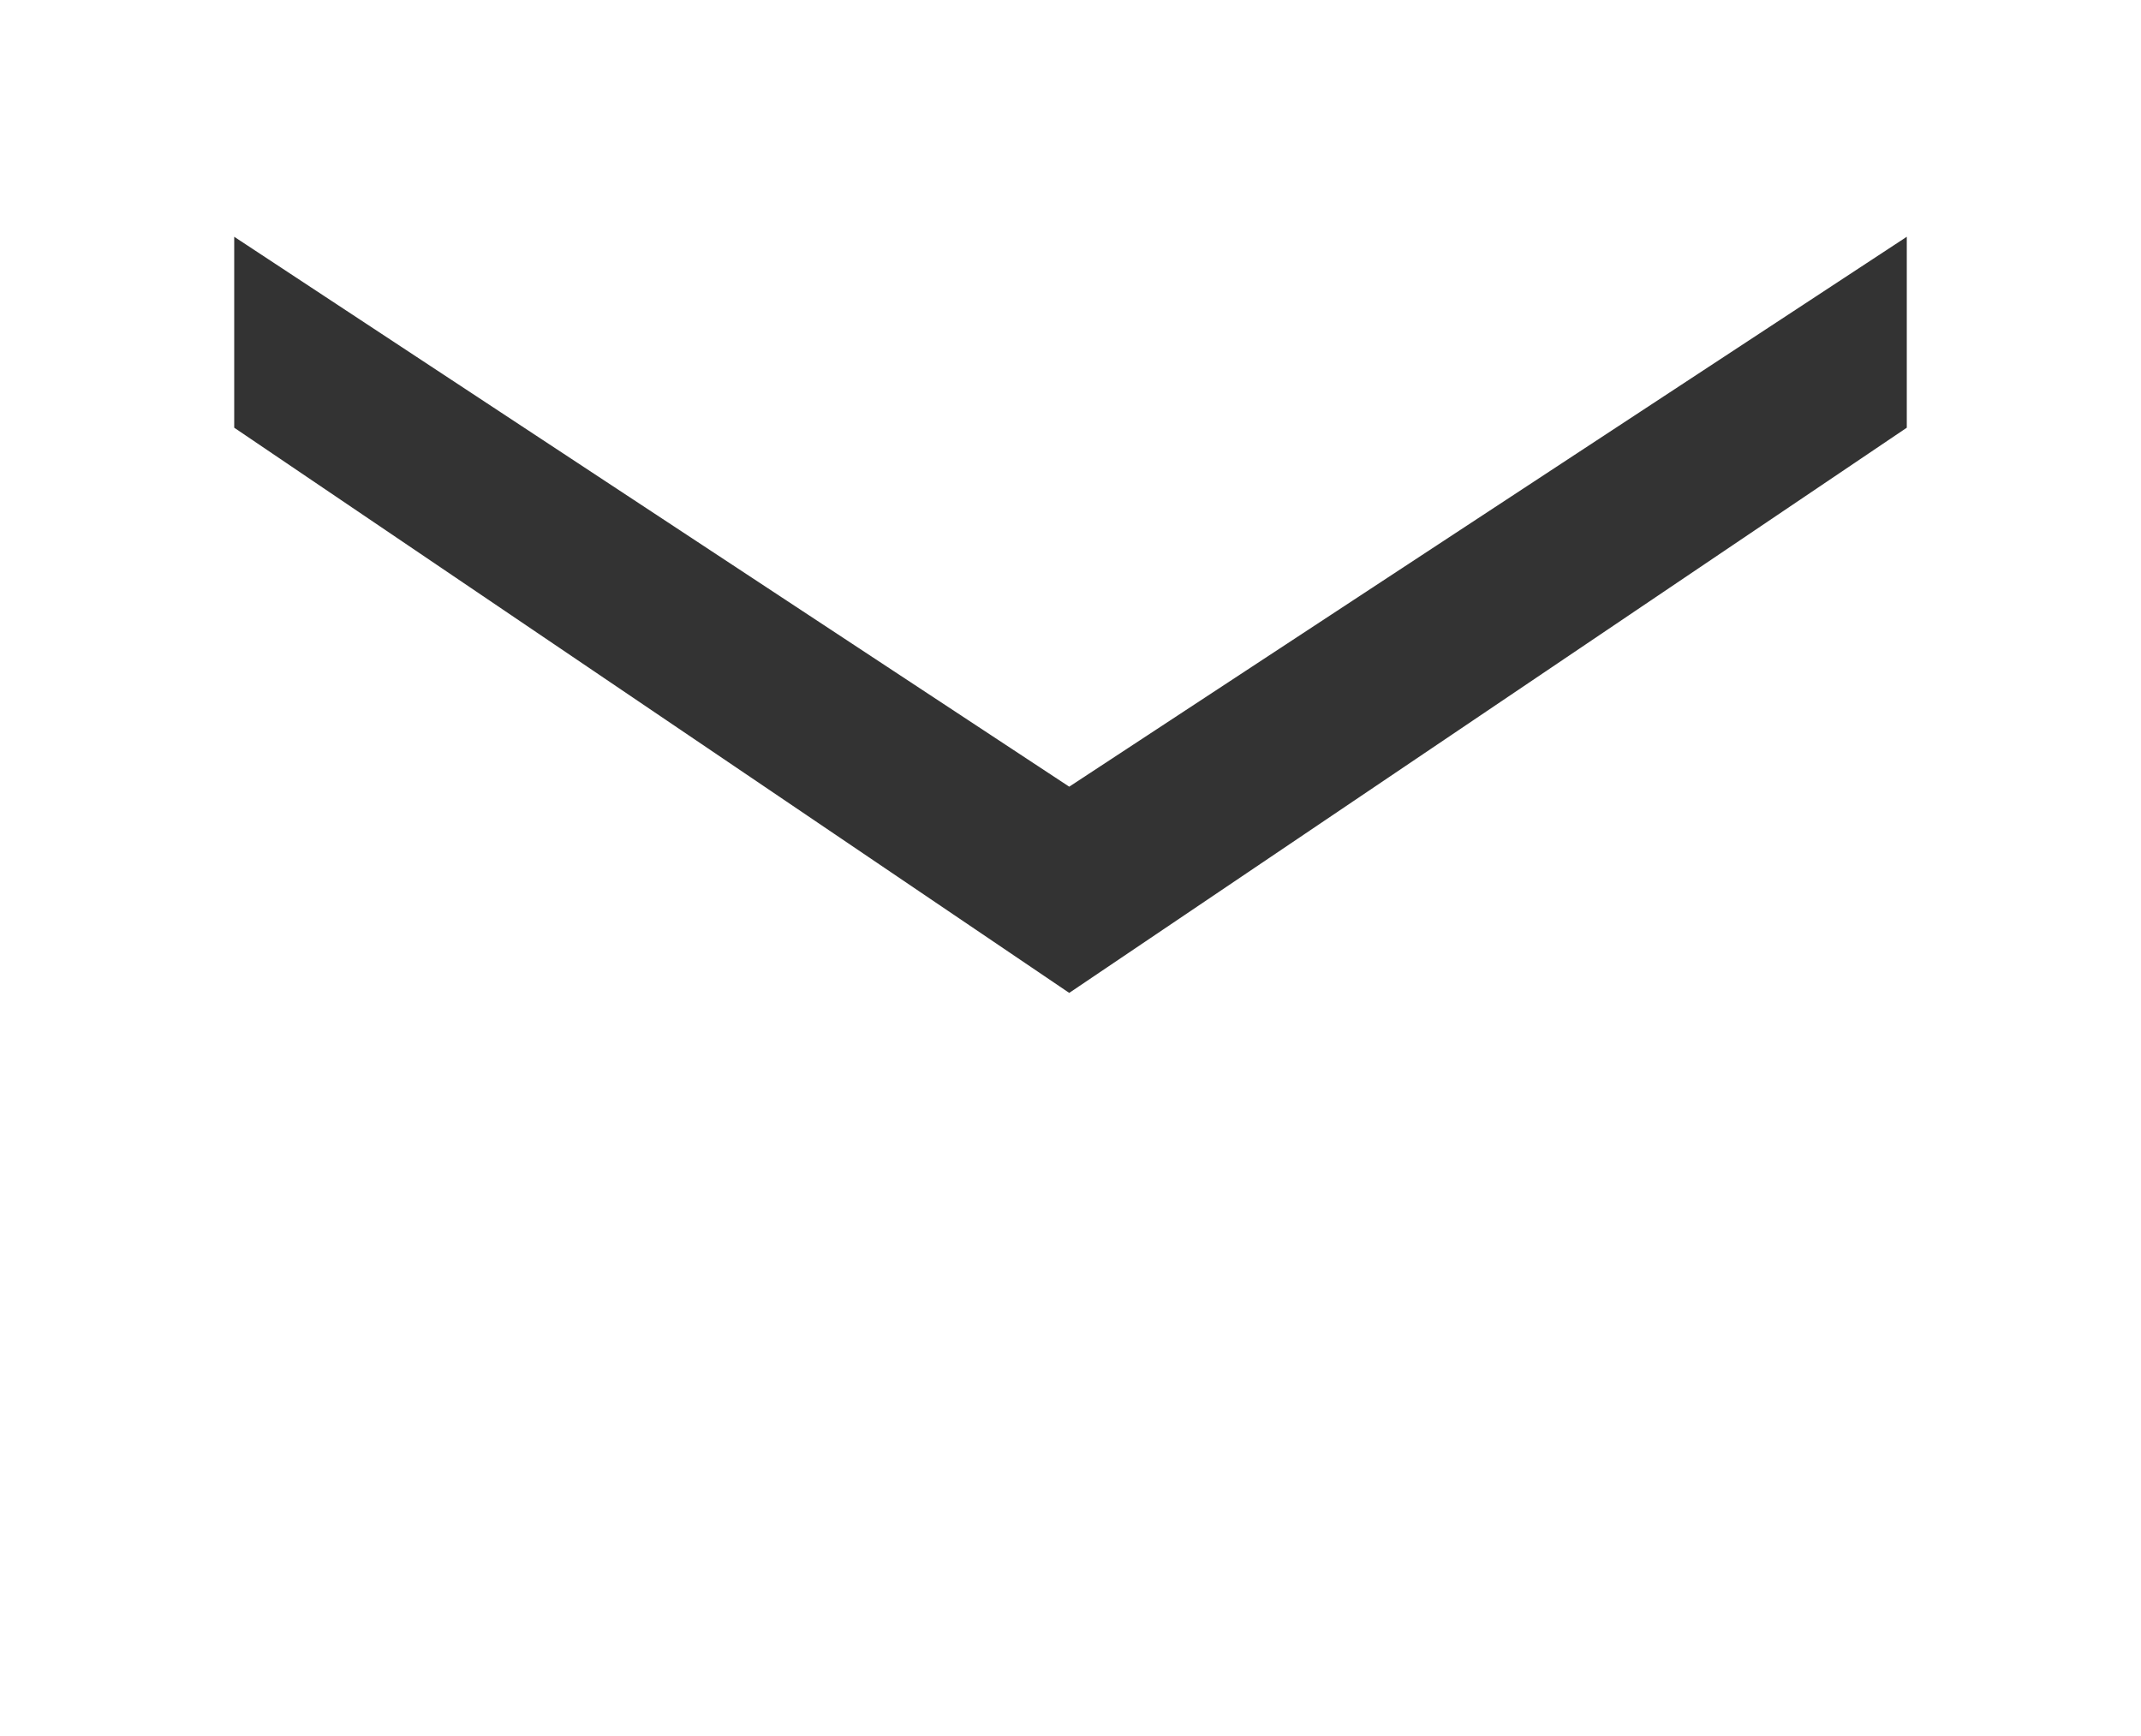 <svg xmlns="http://www.w3.org/2000/svg" width="42.05" height="34.1" viewBox="0 0 42.05 34.1">
  <rect x="0" y="0" width="42.05" height="34.1" fill="#333333" stroke="none"/>
  <path id="Path_10" data-name="Path 10" d="M3,41V6.9H45.05V41ZM24,26.4,40.45,15.3V11.55L24,22.35,7.6,11.55V15.3Z" transform="translate(-3 -6.9)" fill="#fff"/>
</svg>
